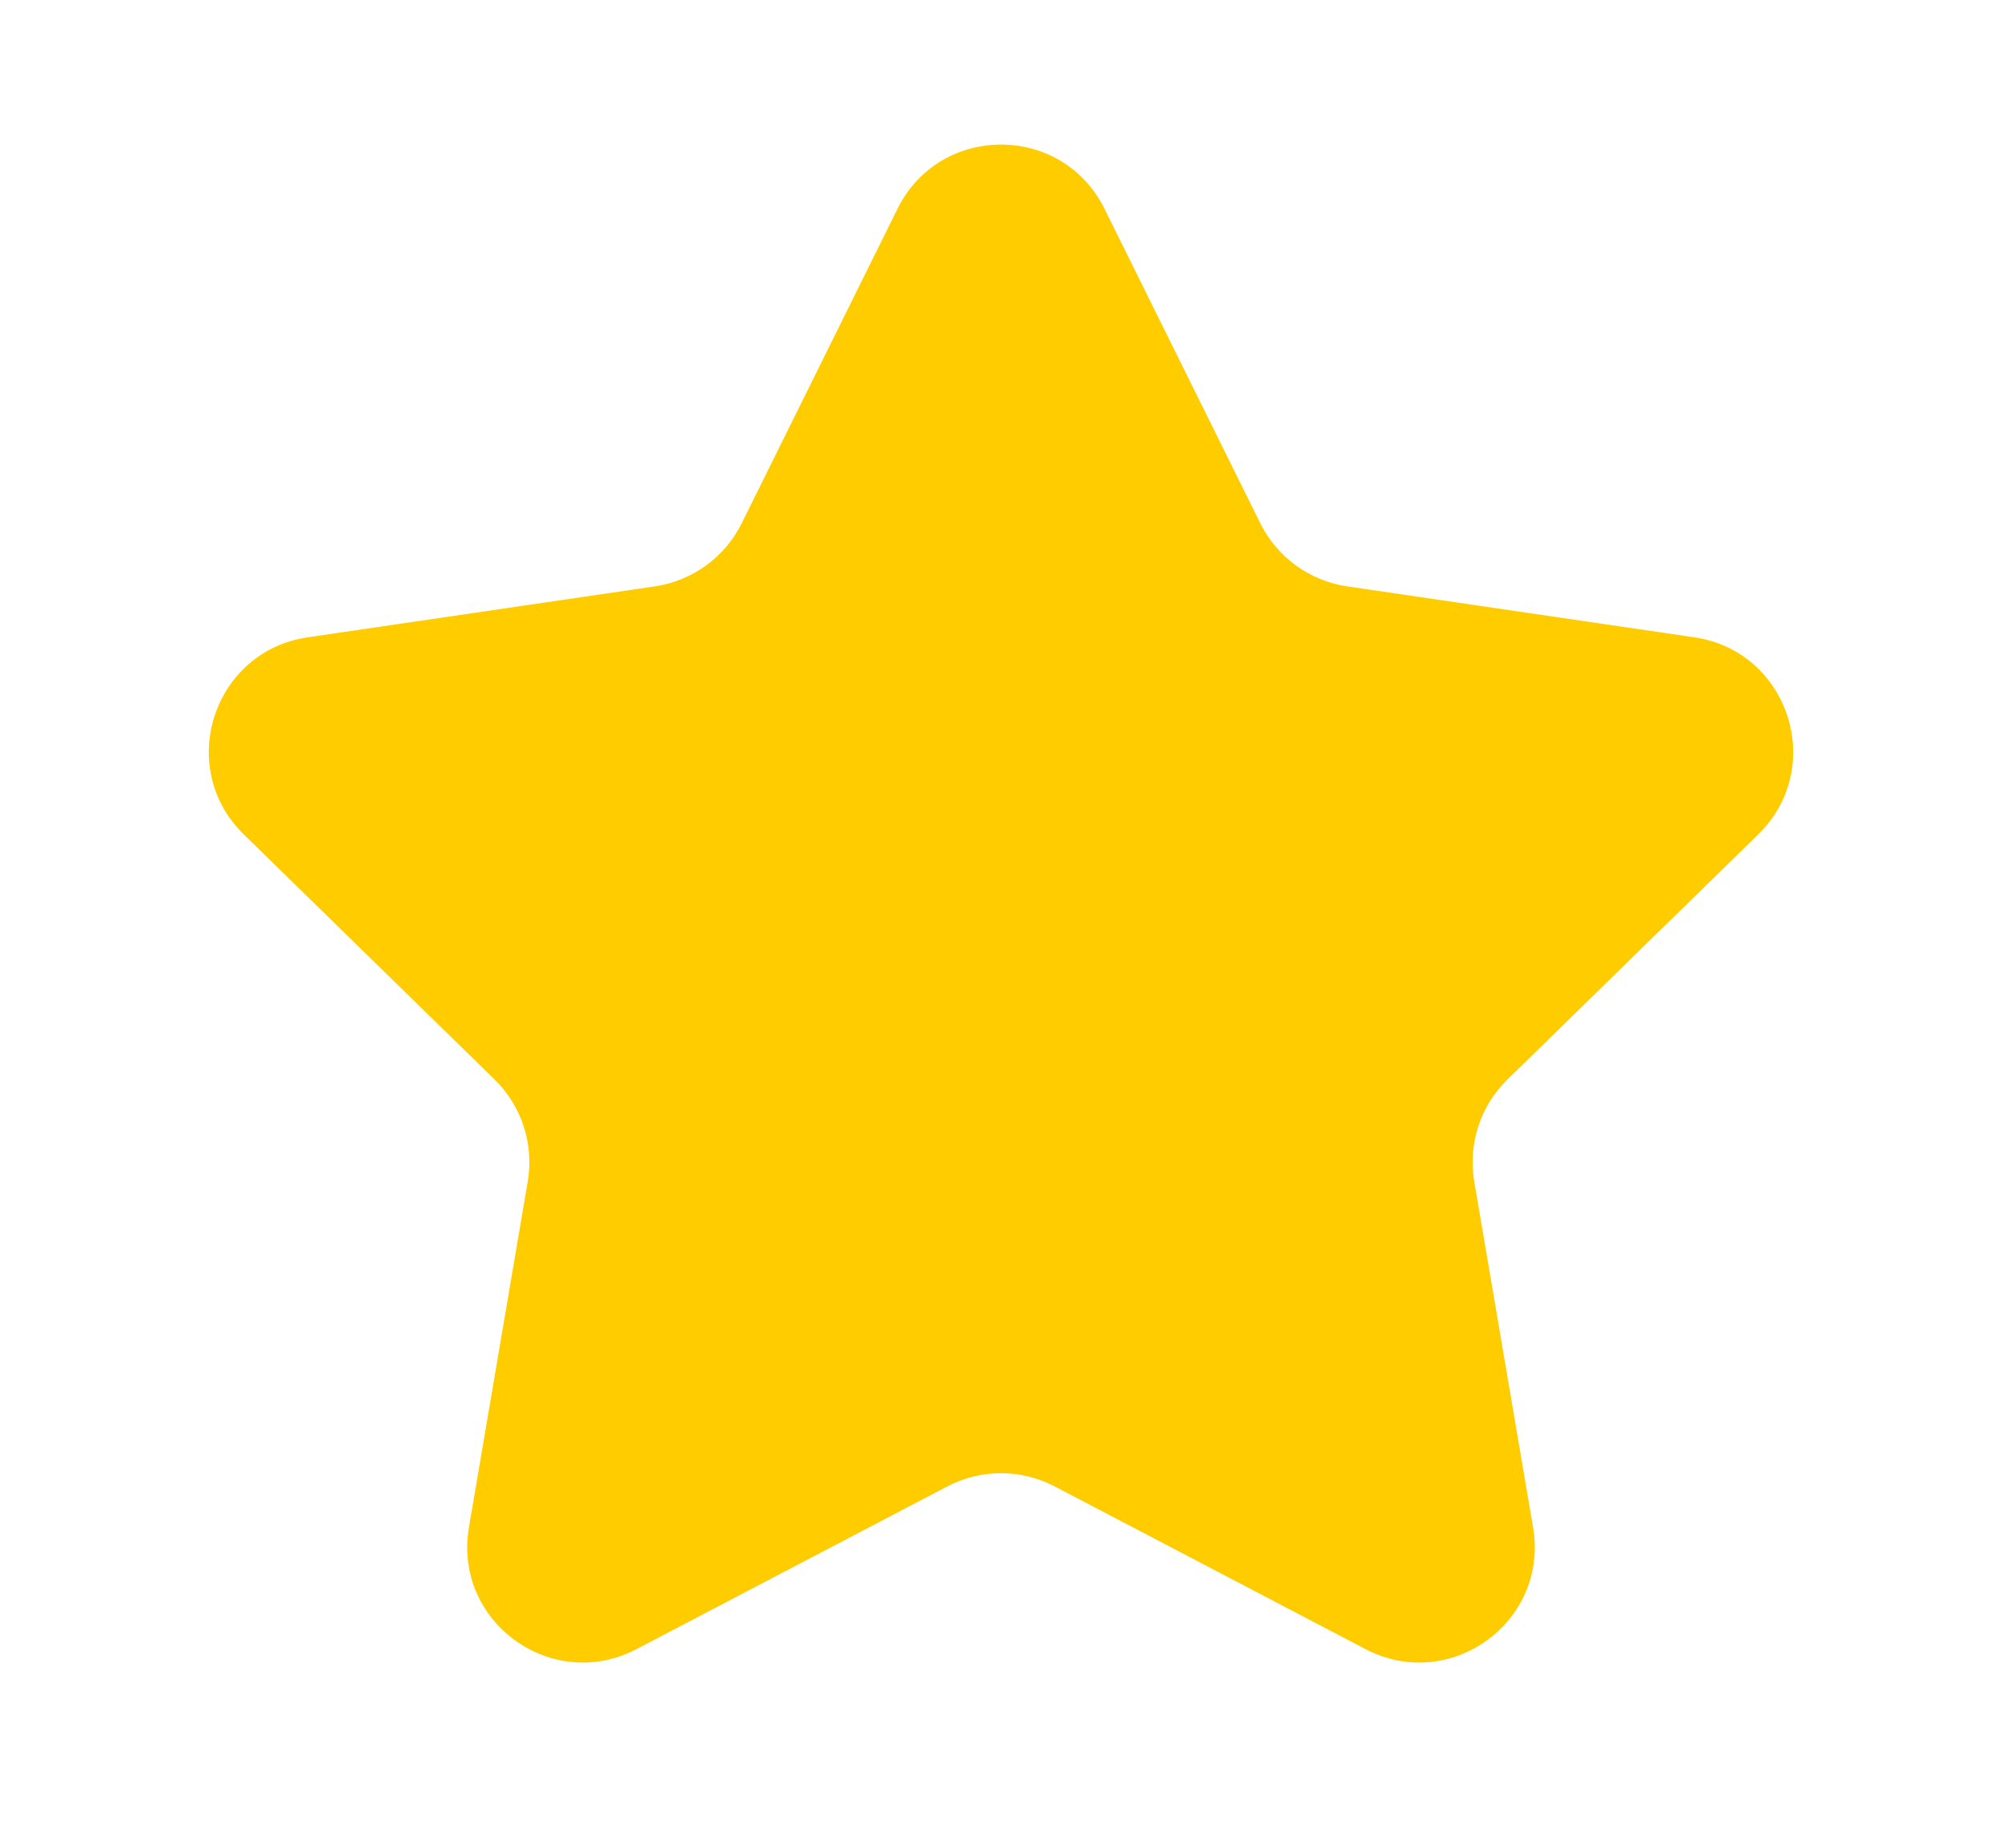 <svg xmlns="http://www.w3.org/2000/svg" width="13" height="12" viewBox="0 0 13 12" fill="none">
    <path fill-rule="evenodd" clip-rule="evenodd" d="M6.848 9.653C6.63 9.539 6.37 9.539 6.152 9.653L4.133 10.71C3.583 10.998 2.941 10.532 3.045 9.92L3.427 7.673C3.468 7.431 3.388 7.183 3.212 7.011L1.582 5.418C1.139 4.984 1.384 4.229 1.998 4.139L4.253 3.808C4.496 3.772 4.707 3.619 4.816 3.399L5.828 1.356C6.103 0.8 6.897 0.8 7.172 1.356L8.184 3.399C8.293 3.619 8.504 3.772 8.747 3.808L11.002 4.139C11.616 4.229 11.861 4.984 11.418 5.418L9.788 7.011C9.612 7.183 9.532 7.431 9.573 7.673L9.955 9.92C10.059 10.532 9.417 10.998 8.867 10.71L6.848 9.653Z" fill="#FFCC00"/>
</svg>